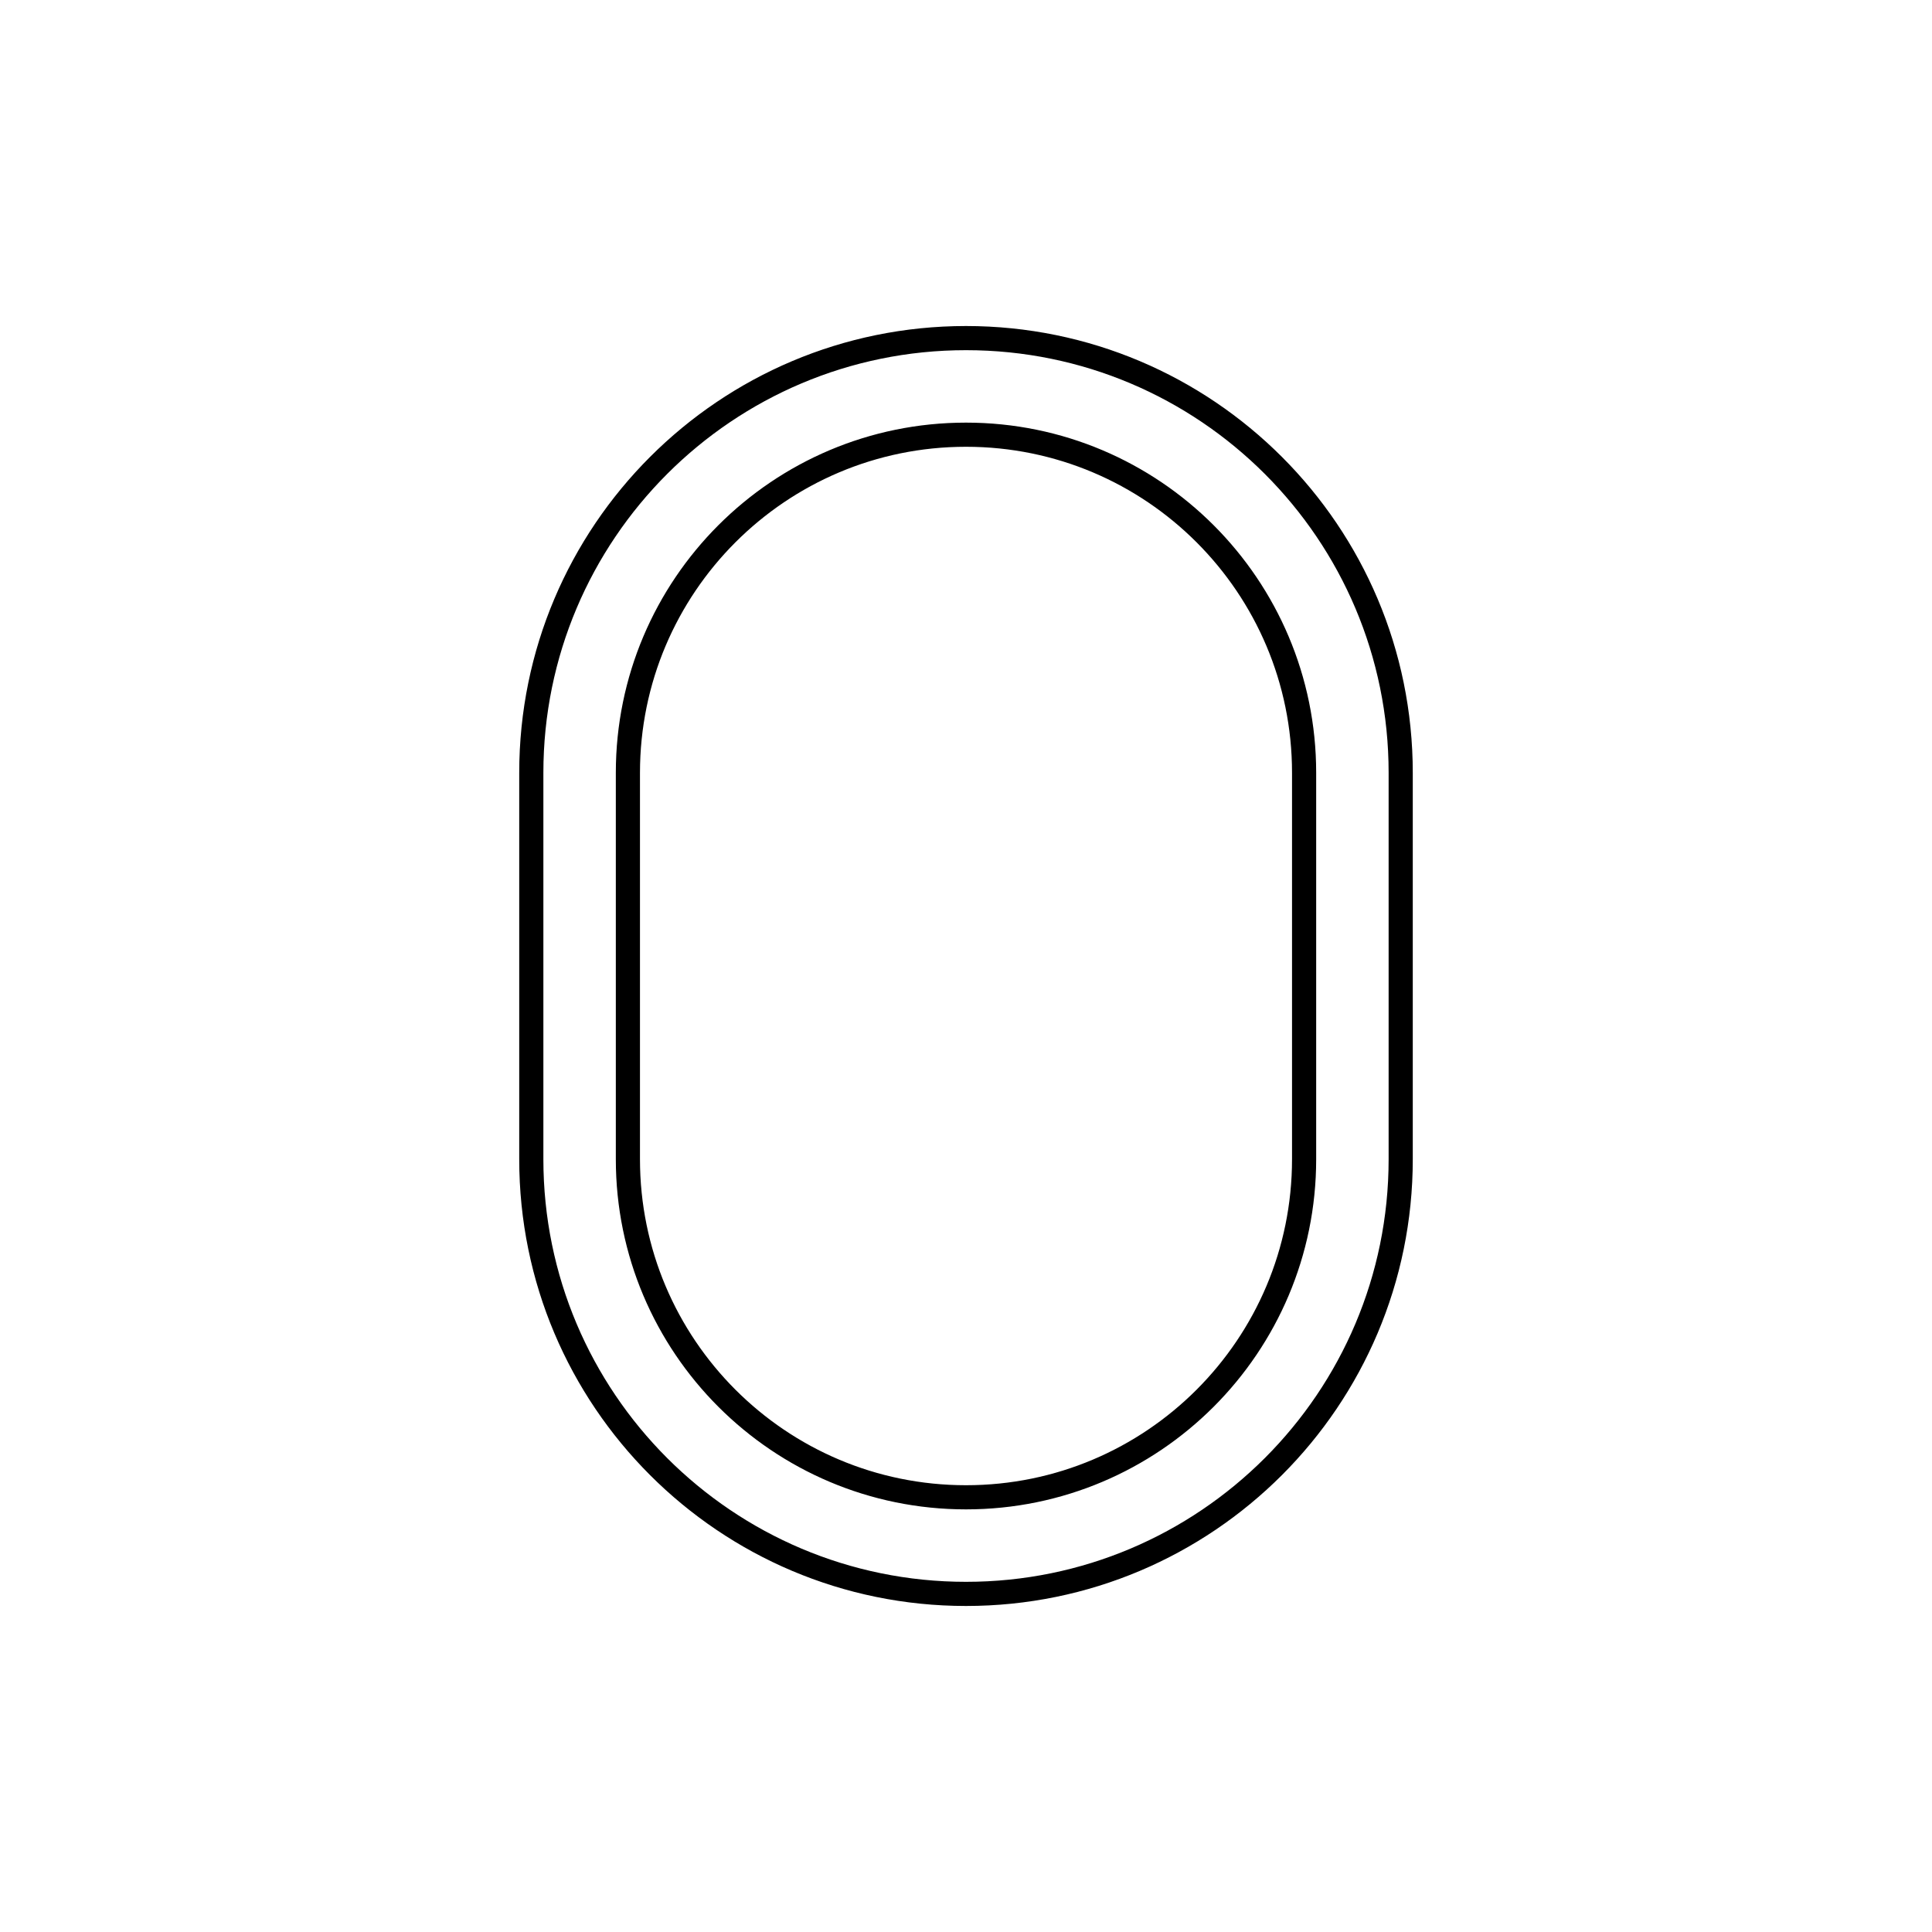 <svg viewBox="0 0 80 80" fill="none">
  <path fill-rule="evenodd" clip-rule="evenodd" d="M22 32C22 22.059 30.059 14 40 14C49.941 14 58 22.059 58 32L58 48C58 57.941 49.941 66 40 66C30.059 66 22 57.941 22 48L22 32ZM40 18C32.268 18 26 24.268 26 32L26 48C26 55.732 32.268 62 40 62C47.732 62 54 55.732 54 48L54 32C54 24.268 47.732 18 40 18Z" stroke="currentColor" stroke-linecap="round" stroke-linejoin="round" />
</svg>